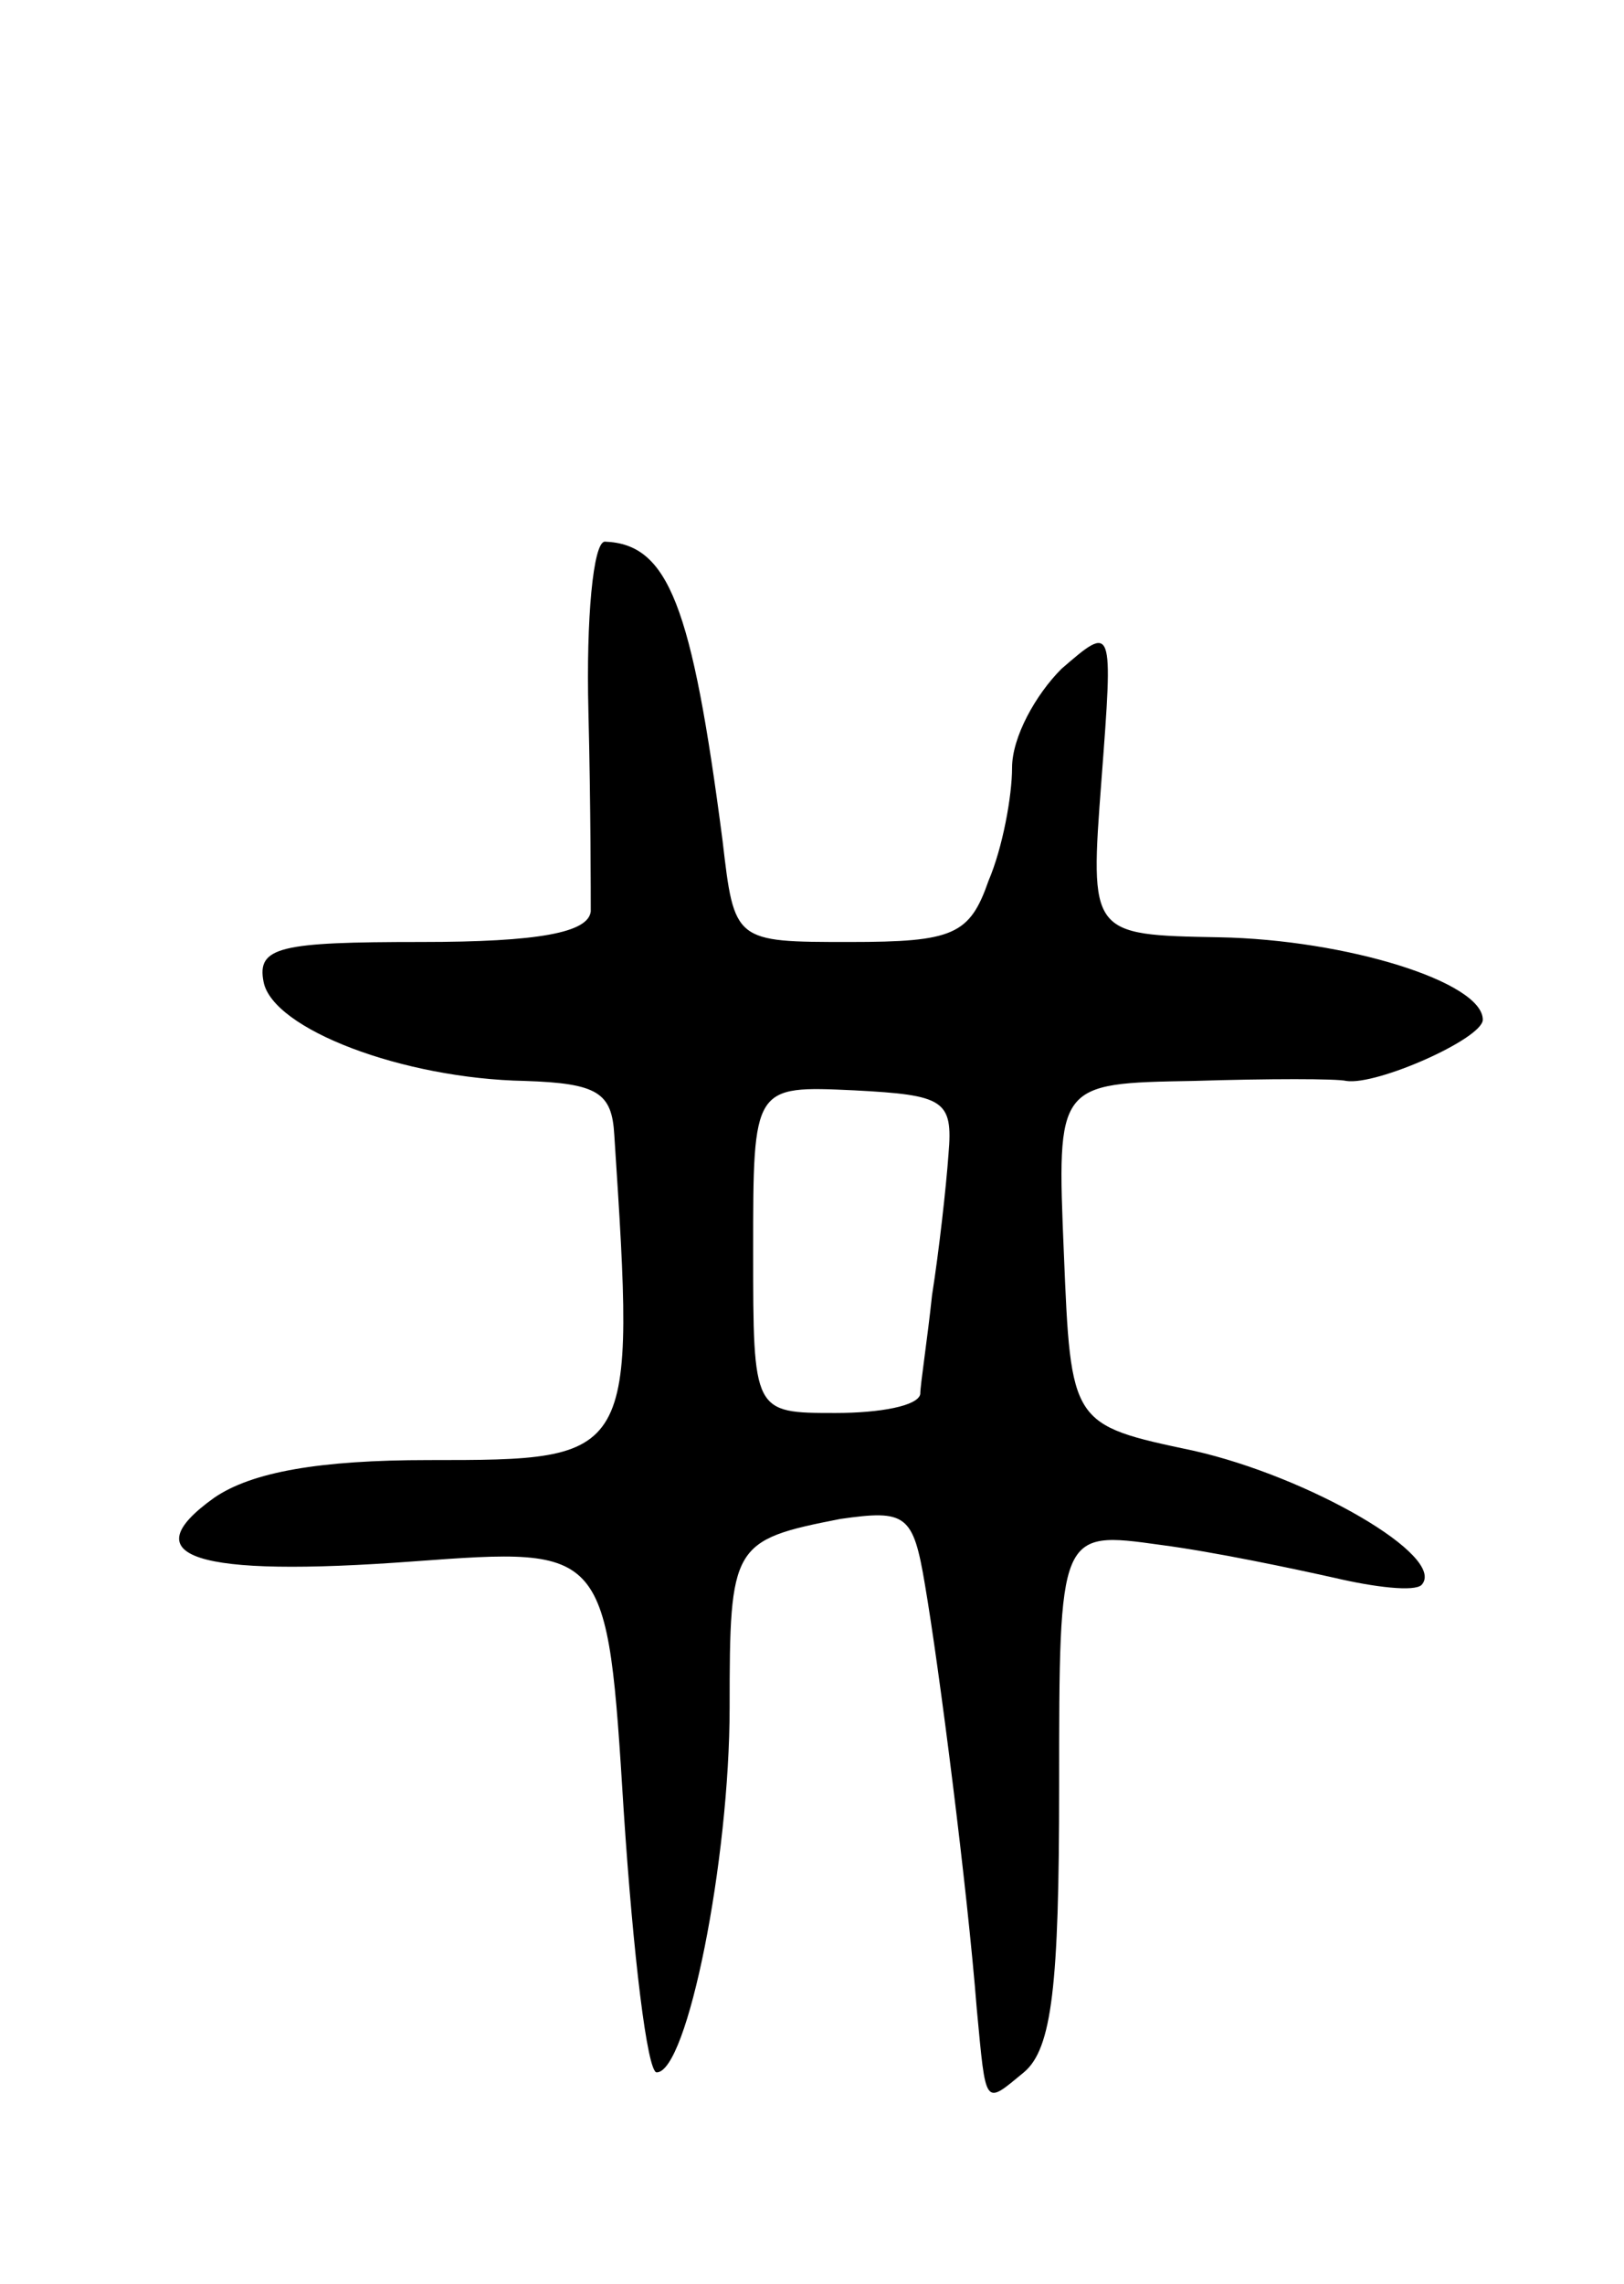 <svg version="1.0" xmlns="http://www.w3.org/2000/svg"
 width="69pt" height="97pt" viewBox="0 0 69 97"
 preserveAspectRatio="xMidYMid meet">
<g transform="translate(0,97) scale(0.1,-0.1)"
fill="#000000" stroke="none">
<path d="M250 668 c1 -40 1 -79 1 -85 -1 -9 -22 -13 -72 -13 -60 0 -70 -2 -67
-17 4 -20 59 -41 111 -42 31 -1 37 -5 38 -23 9 -138 9 -138 -79 -138 -46 0
-75 -5 -91 -16 -35 -25 -9 -34 85 -27 82 6 82 6 89 -106 4 -61 10 -111 14
-111 13 0 31 90 31 155 0 69 1 71 47 80 28 4 31 2 36 -28 6 -35 18 -129 22
-180 4 -42 3 -41 20 -27 12 10 15 37 15 121 0 109 0 109 43 103 23 -3 56 -10
74 -14 17 -4 34 -6 37 -3 11 12 -48 46 -97 57 -52 11 -52 11 -55 84 -3 72 -3
72 55 73 32 1 61 1 65 0 13 -2 58 18 58 26 0 16 -58 34 -112 35 -55 1 -55 1
-50 67 5 66 5 66 -17 47 -11 -11 -21 -29 -21 -42 0 -12 -4 -34 -10 -48 -8 -23
-15 -26 -59 -26 -49 0 -49 0 -54 43 -13 100 -23 126 -50 127 -5 0 -8 -33 -7
-72z m153 -188 c-1 -14 -4 -41 -7 -60 -2 -19 -5 -38 -5 -42 -1 -5 -17 -8 -36
-8 -35 0 -35 0 -35 69 0 70 0 70 43 68 38 -2 42 -4 40 -27z"/>
</g>
</svg>
